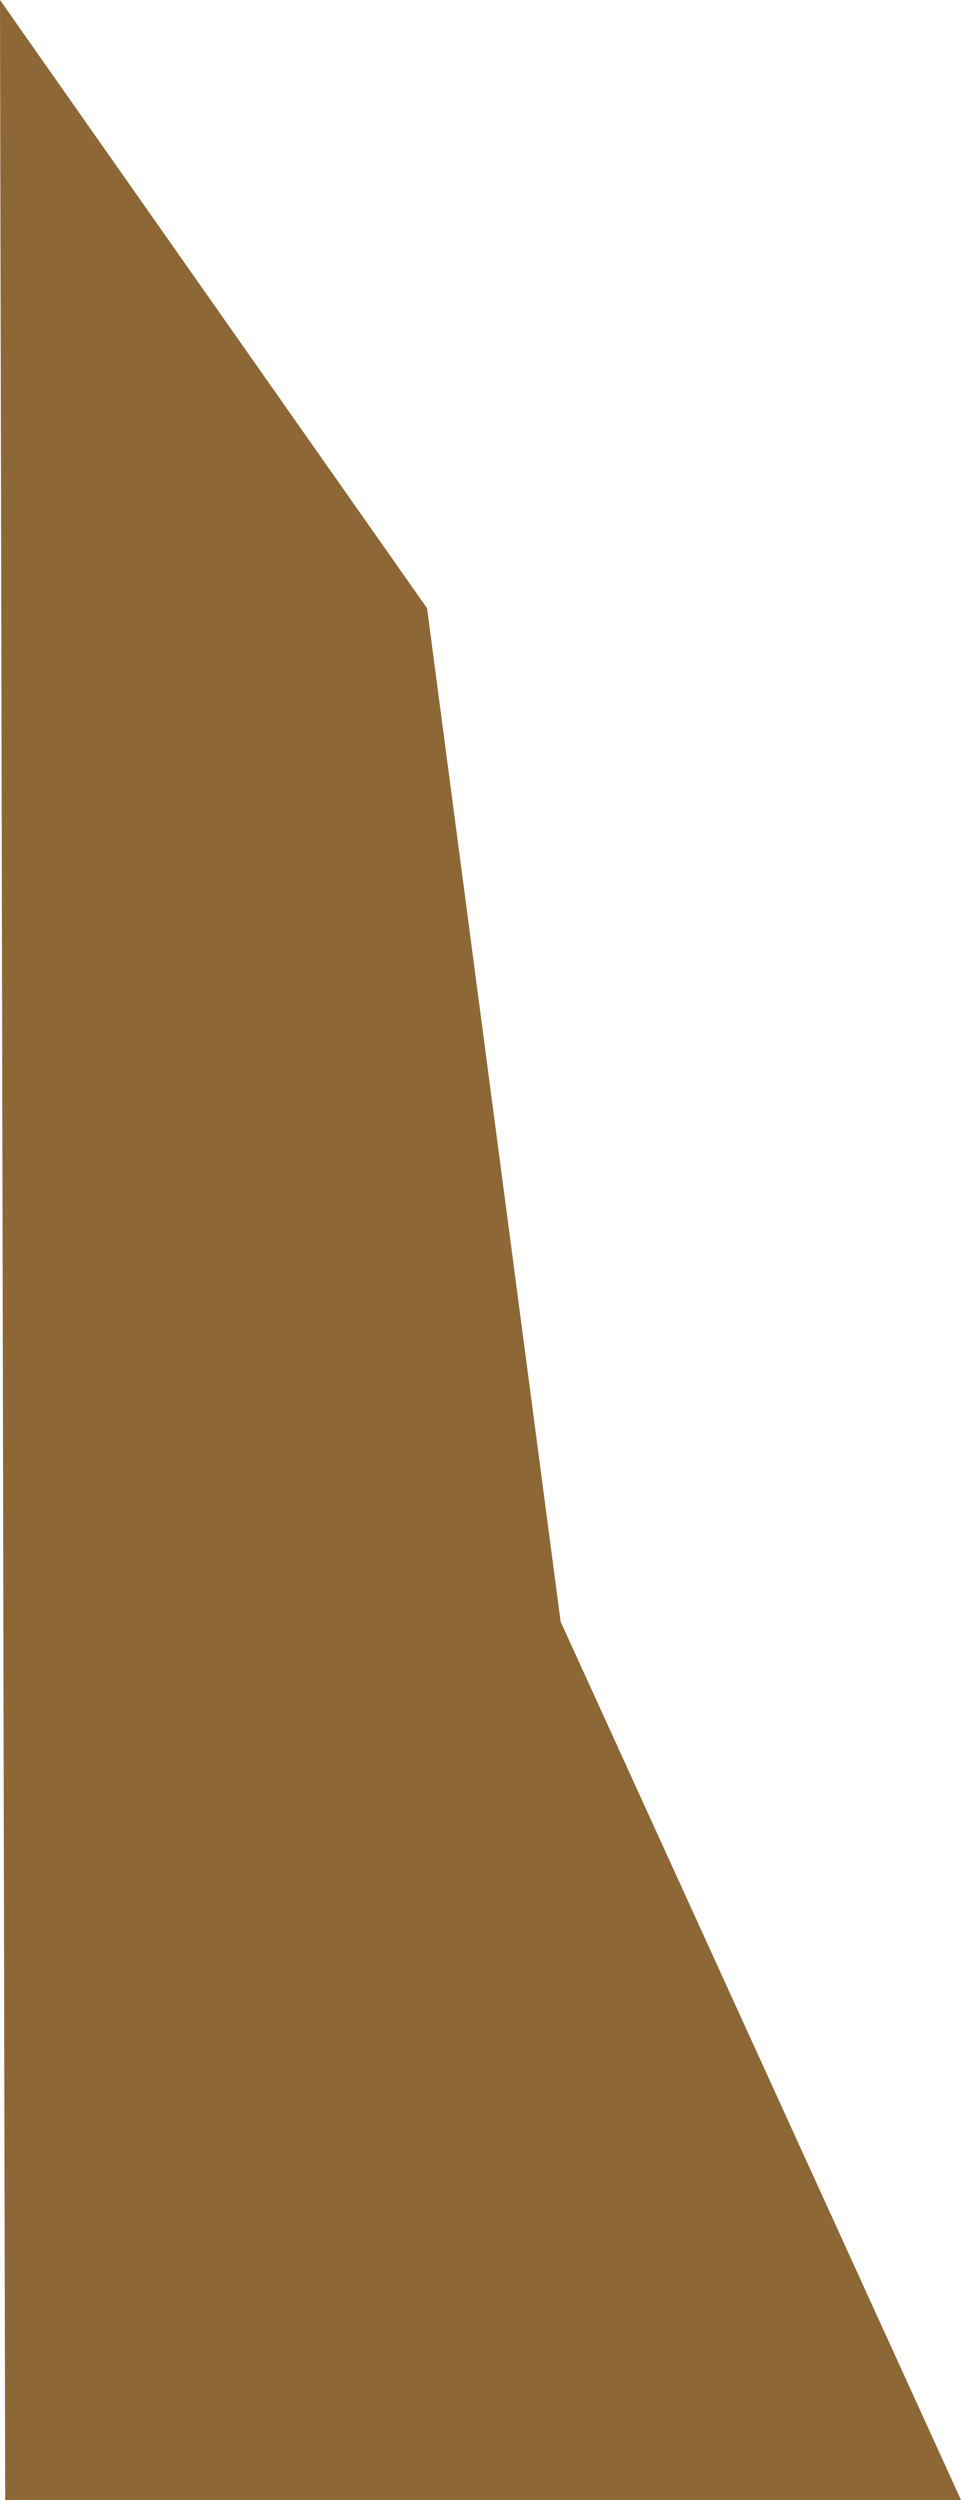 <?xml version="1.0" encoding="UTF-8"?>
<svg width="5px" height="13px" viewBox="0 0 5 13" version="1.1" xmlns="http://www.w3.org/2000/svg" xmlns:xlink="http://www.w3.org/1999/xlink">
    <!-- Generator: Sketch 51.3 (57544) - http://www.bohemiancoding.com/sketch -->
    <title>Artboard 24</title>
    <desc>Created with Sketch.</desc>
    <defs></defs>
    <g id="Artboard-24" stroke="none" stroke-width="1" fill="none" fill-rule="evenodd">
        <polygon id="Fill-109" fill="#8D6736" points="0 0 2.222 3.163 2.917 8.433 5 13 0.027 13"></polygon>
    </g>
</svg>